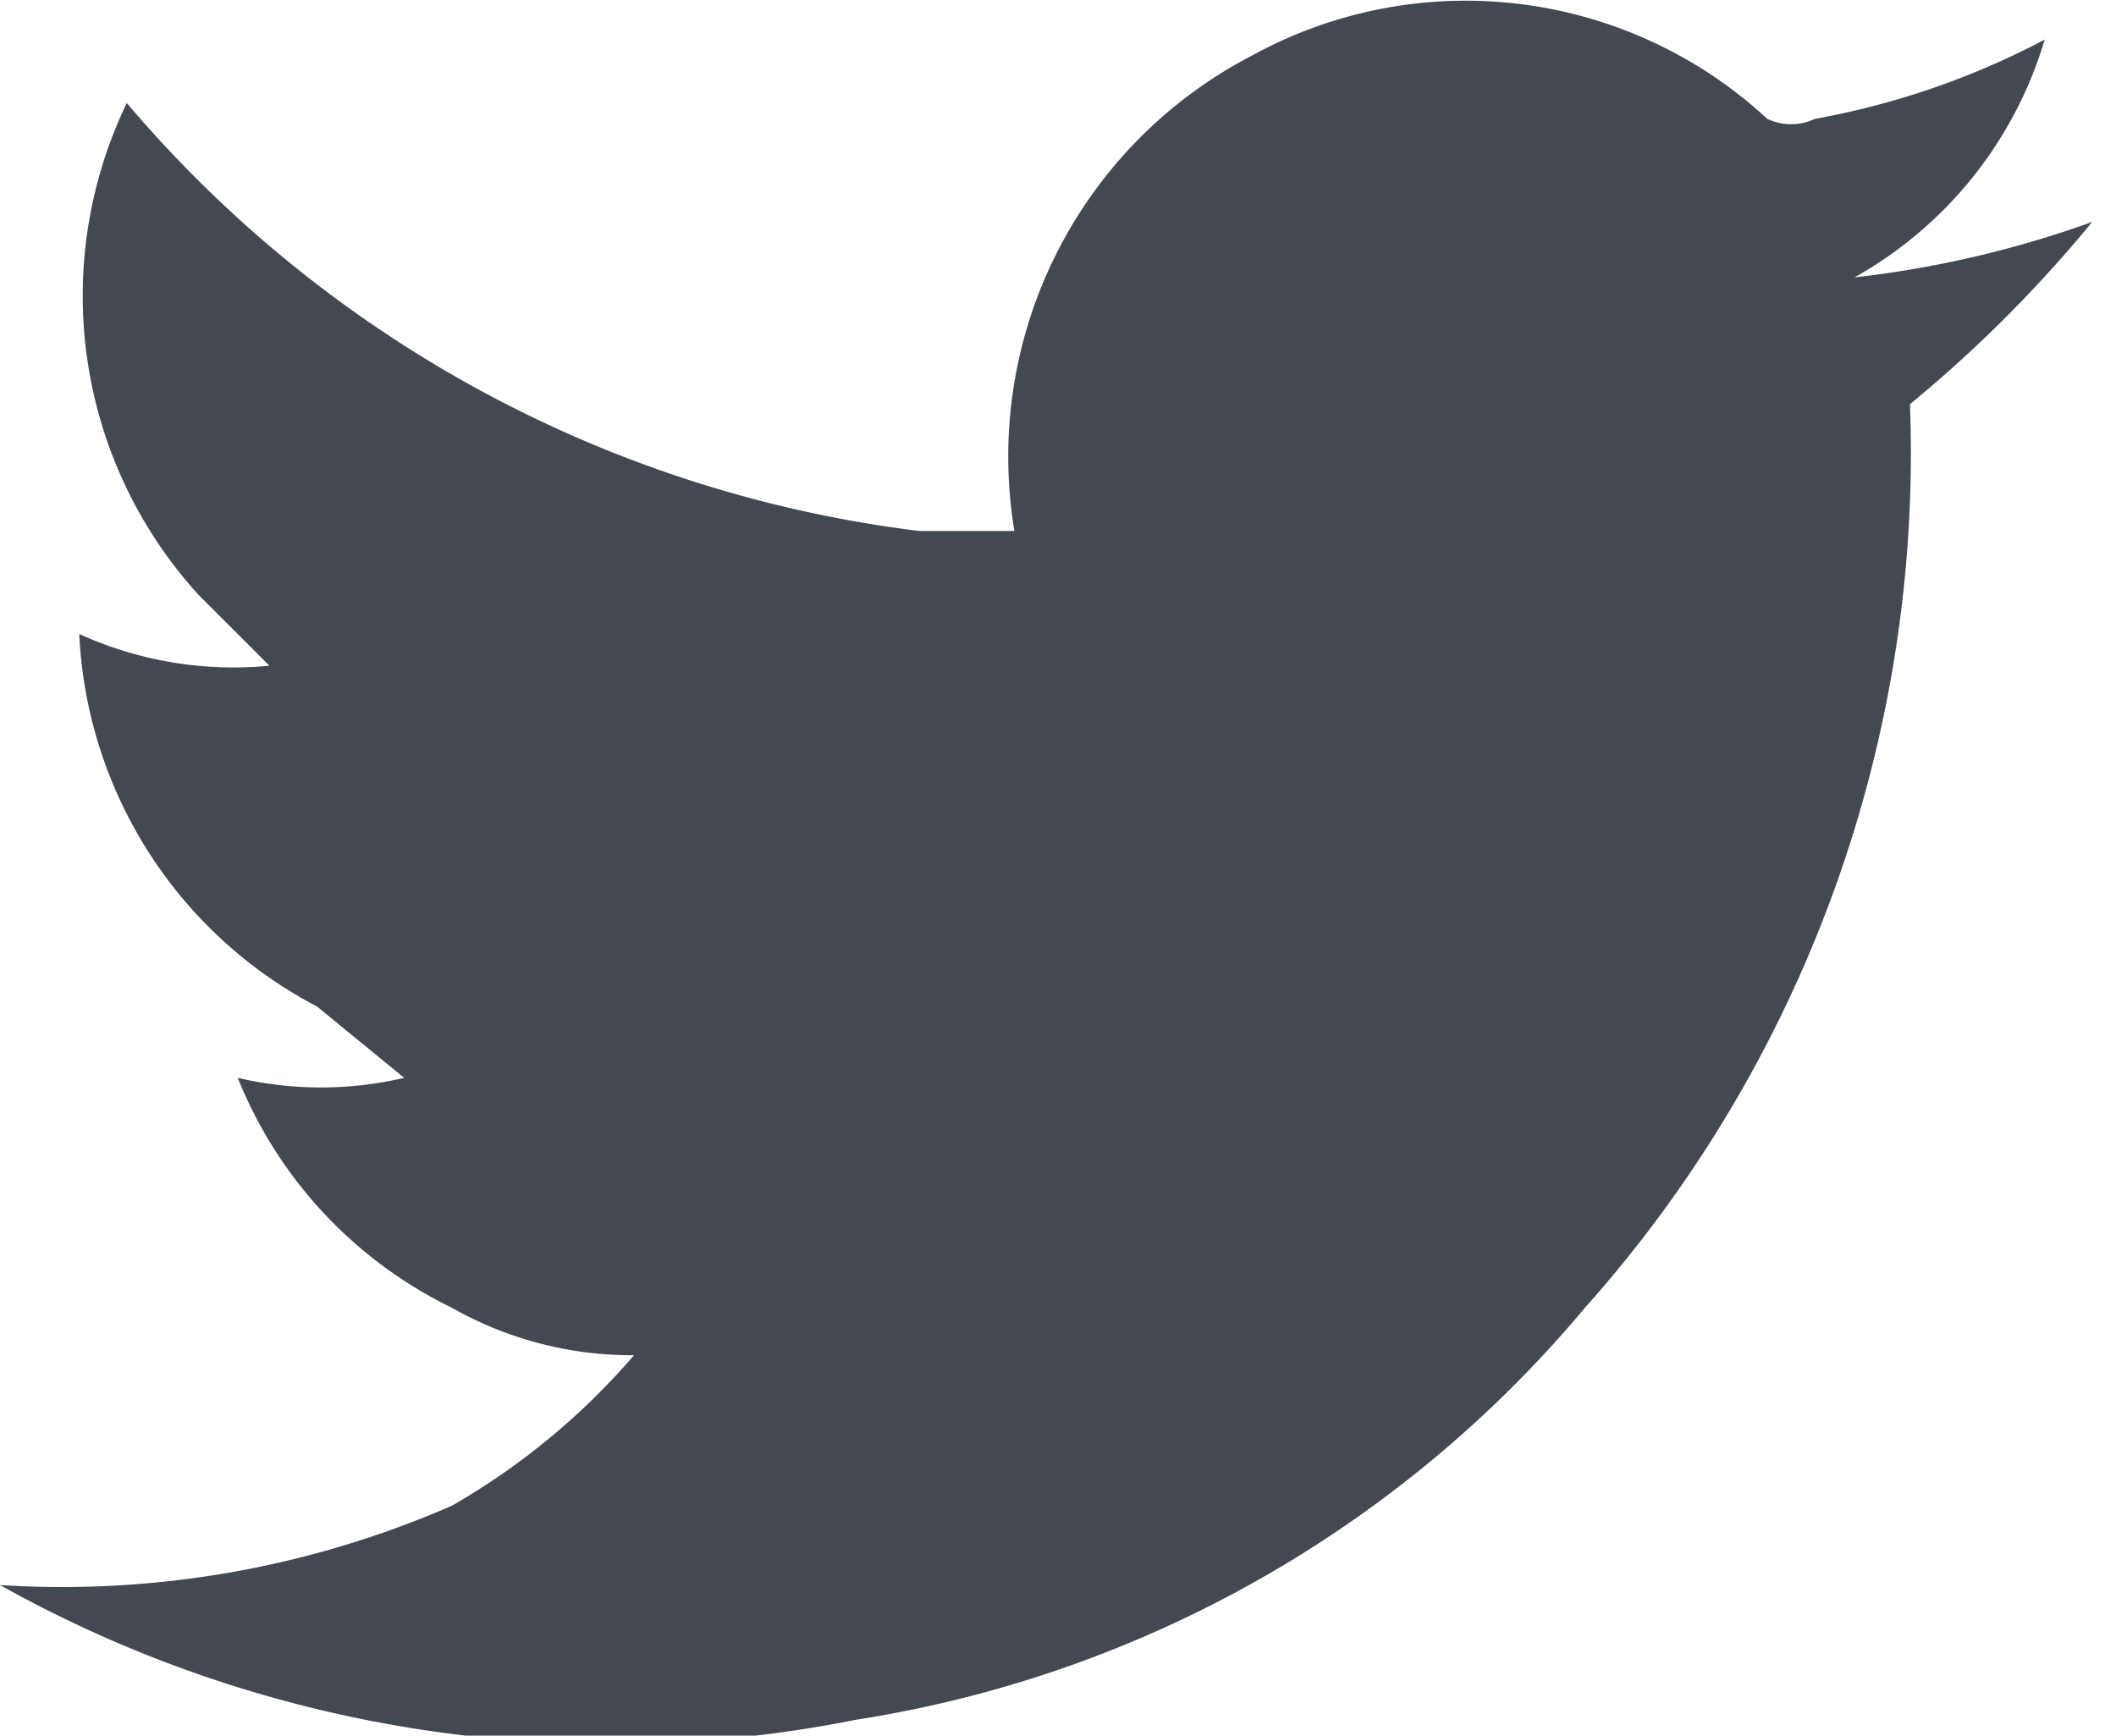 <svg xmlns="http://www.w3.org/2000/svg" viewBox="0 0 2.67 2.19"><defs><style>.cls-1{fill:#444851;fill-rule:evenodd;}</style></defs><title>tweeter</title><g id="Camada_2" data-name="Camada 2"><g id="Layer_1" data-name="Layer 1"><g id="Tweeter"><path class="cls-1" d="M0,2a1.23,1.23,0,0,0,.57-.1A.88.88,0,0,0,.8,1.71a.46.46,0,0,1-.23-.06A.55.55,0,0,1,.3,1.36s0,0,0,0a.46.46,0,0,0,.21,0L.4,1.27A.56.56,0,0,1,.1.8s0,0,0,0A.47.47,0,0,0,.34.84L.25.75A.56.56,0,0,1,.16.13s0,0,0,0a1.56,1.56,0,0,0,1,.54l.12,0s0,0,0,0A.57.57,0,0,1,1.58.07a.56.56,0,0,1,.65.08.07.07,0,0,0,.06,0A1,1,0,0,0,2.58.05h0a.51.51,0,0,1-.24.3,1.32,1.32,0,0,0,.3-.07s0,0,0,0a1.67,1.67,0,0,1-.23.23s0,0,0,0A1.62,1.62,0,0,1,2,1.65a1.5,1.5,0,0,1-.92.52A1.58,1.58,0,0,1,0,2Z"/></g></g></g></svg>